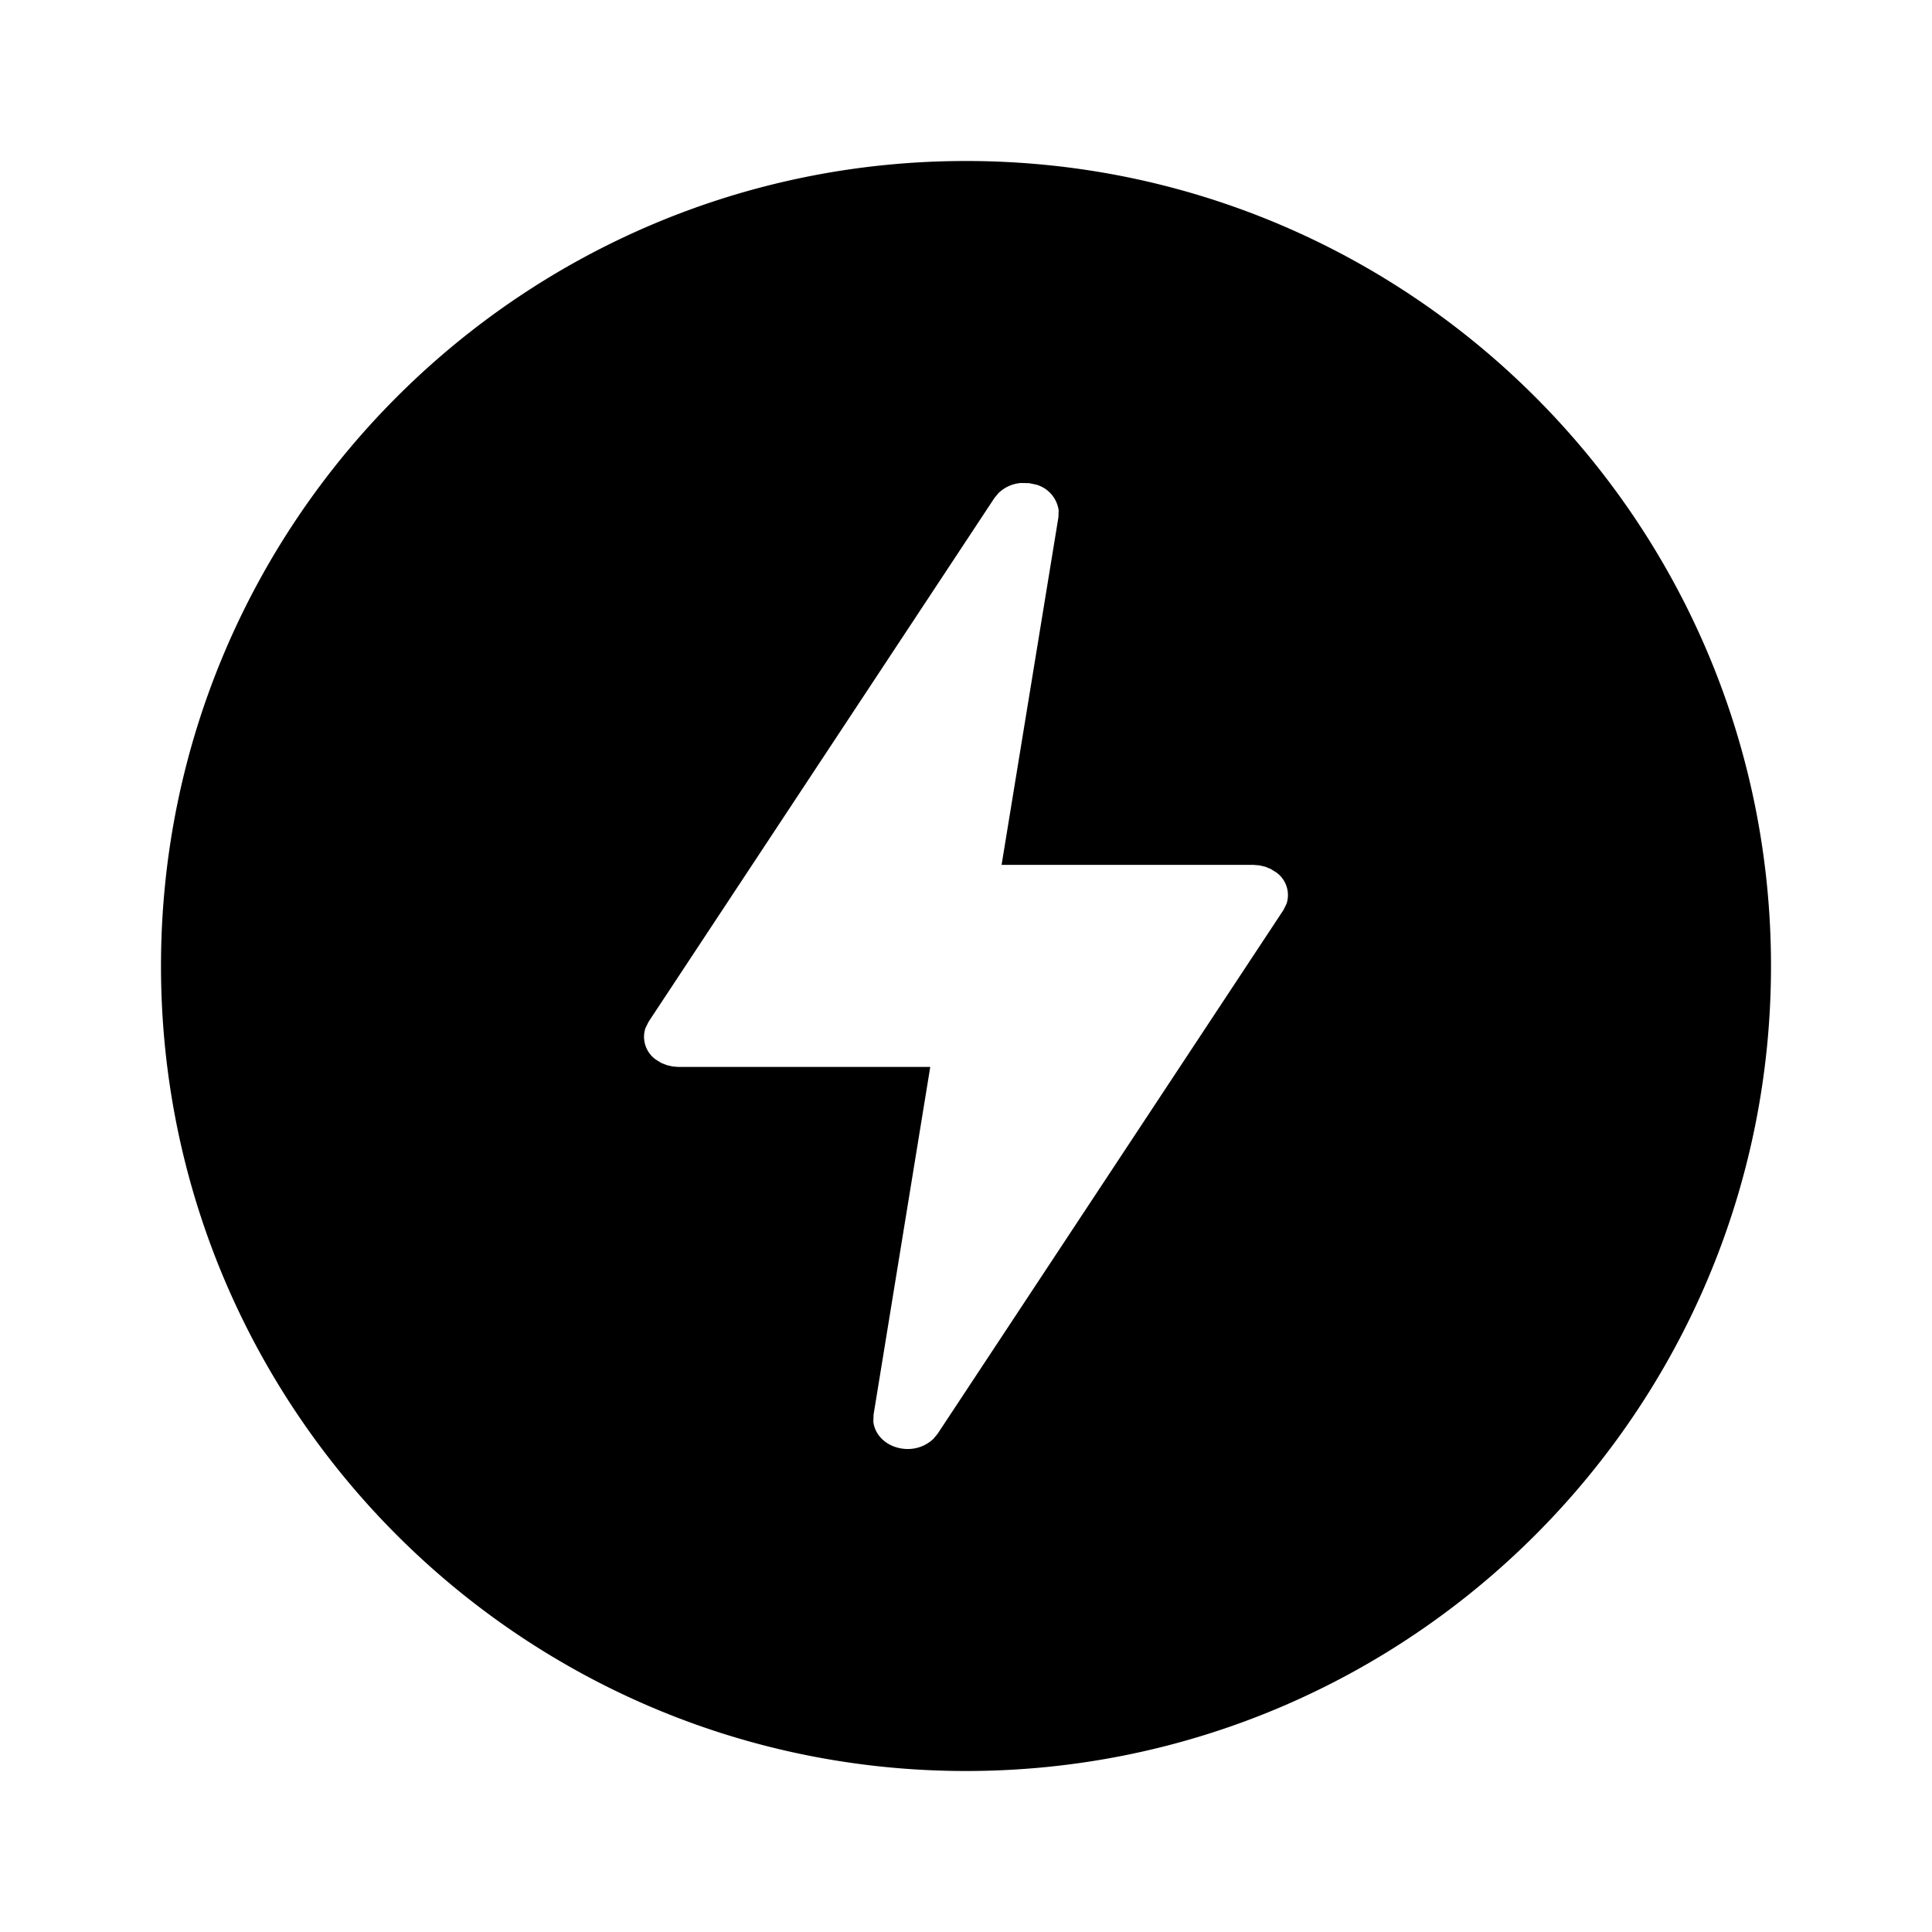 <svg xmlns="http://www.w3.org/2000/svg" width="24" height="24" fill="none" viewBox="0 0 24 24">
  <path fill="#000" fill-rule="evenodd" d="M12 2c5.52 0 10 4.48 10 10s-4.48 10-10 10S2 17.52 2 12 6.48 2 12 2Zm.682 4a.451.451 0 0 0-.28.127l-.048.058-4.296 6.506-.04.08a.346.346 0 0 0 .127.39l.069.043.068.027.072.017.074.006h3.128l-.704 4.318-.003.087c.017.17.165.312.366.337a.463.463 0 0 0 .38-.122l.051-.061 4.296-6.506.04-.08a.346.346 0 0 0-.127-.389l-.069-.043-.068-.028-.072-.017-.074-.006h-3.13l.706-4.318.003-.087a.387.387 0 0 0-.284-.32l-.082-.017L12.682 6Z" clip-rule="evenodd"/>
</svg>

